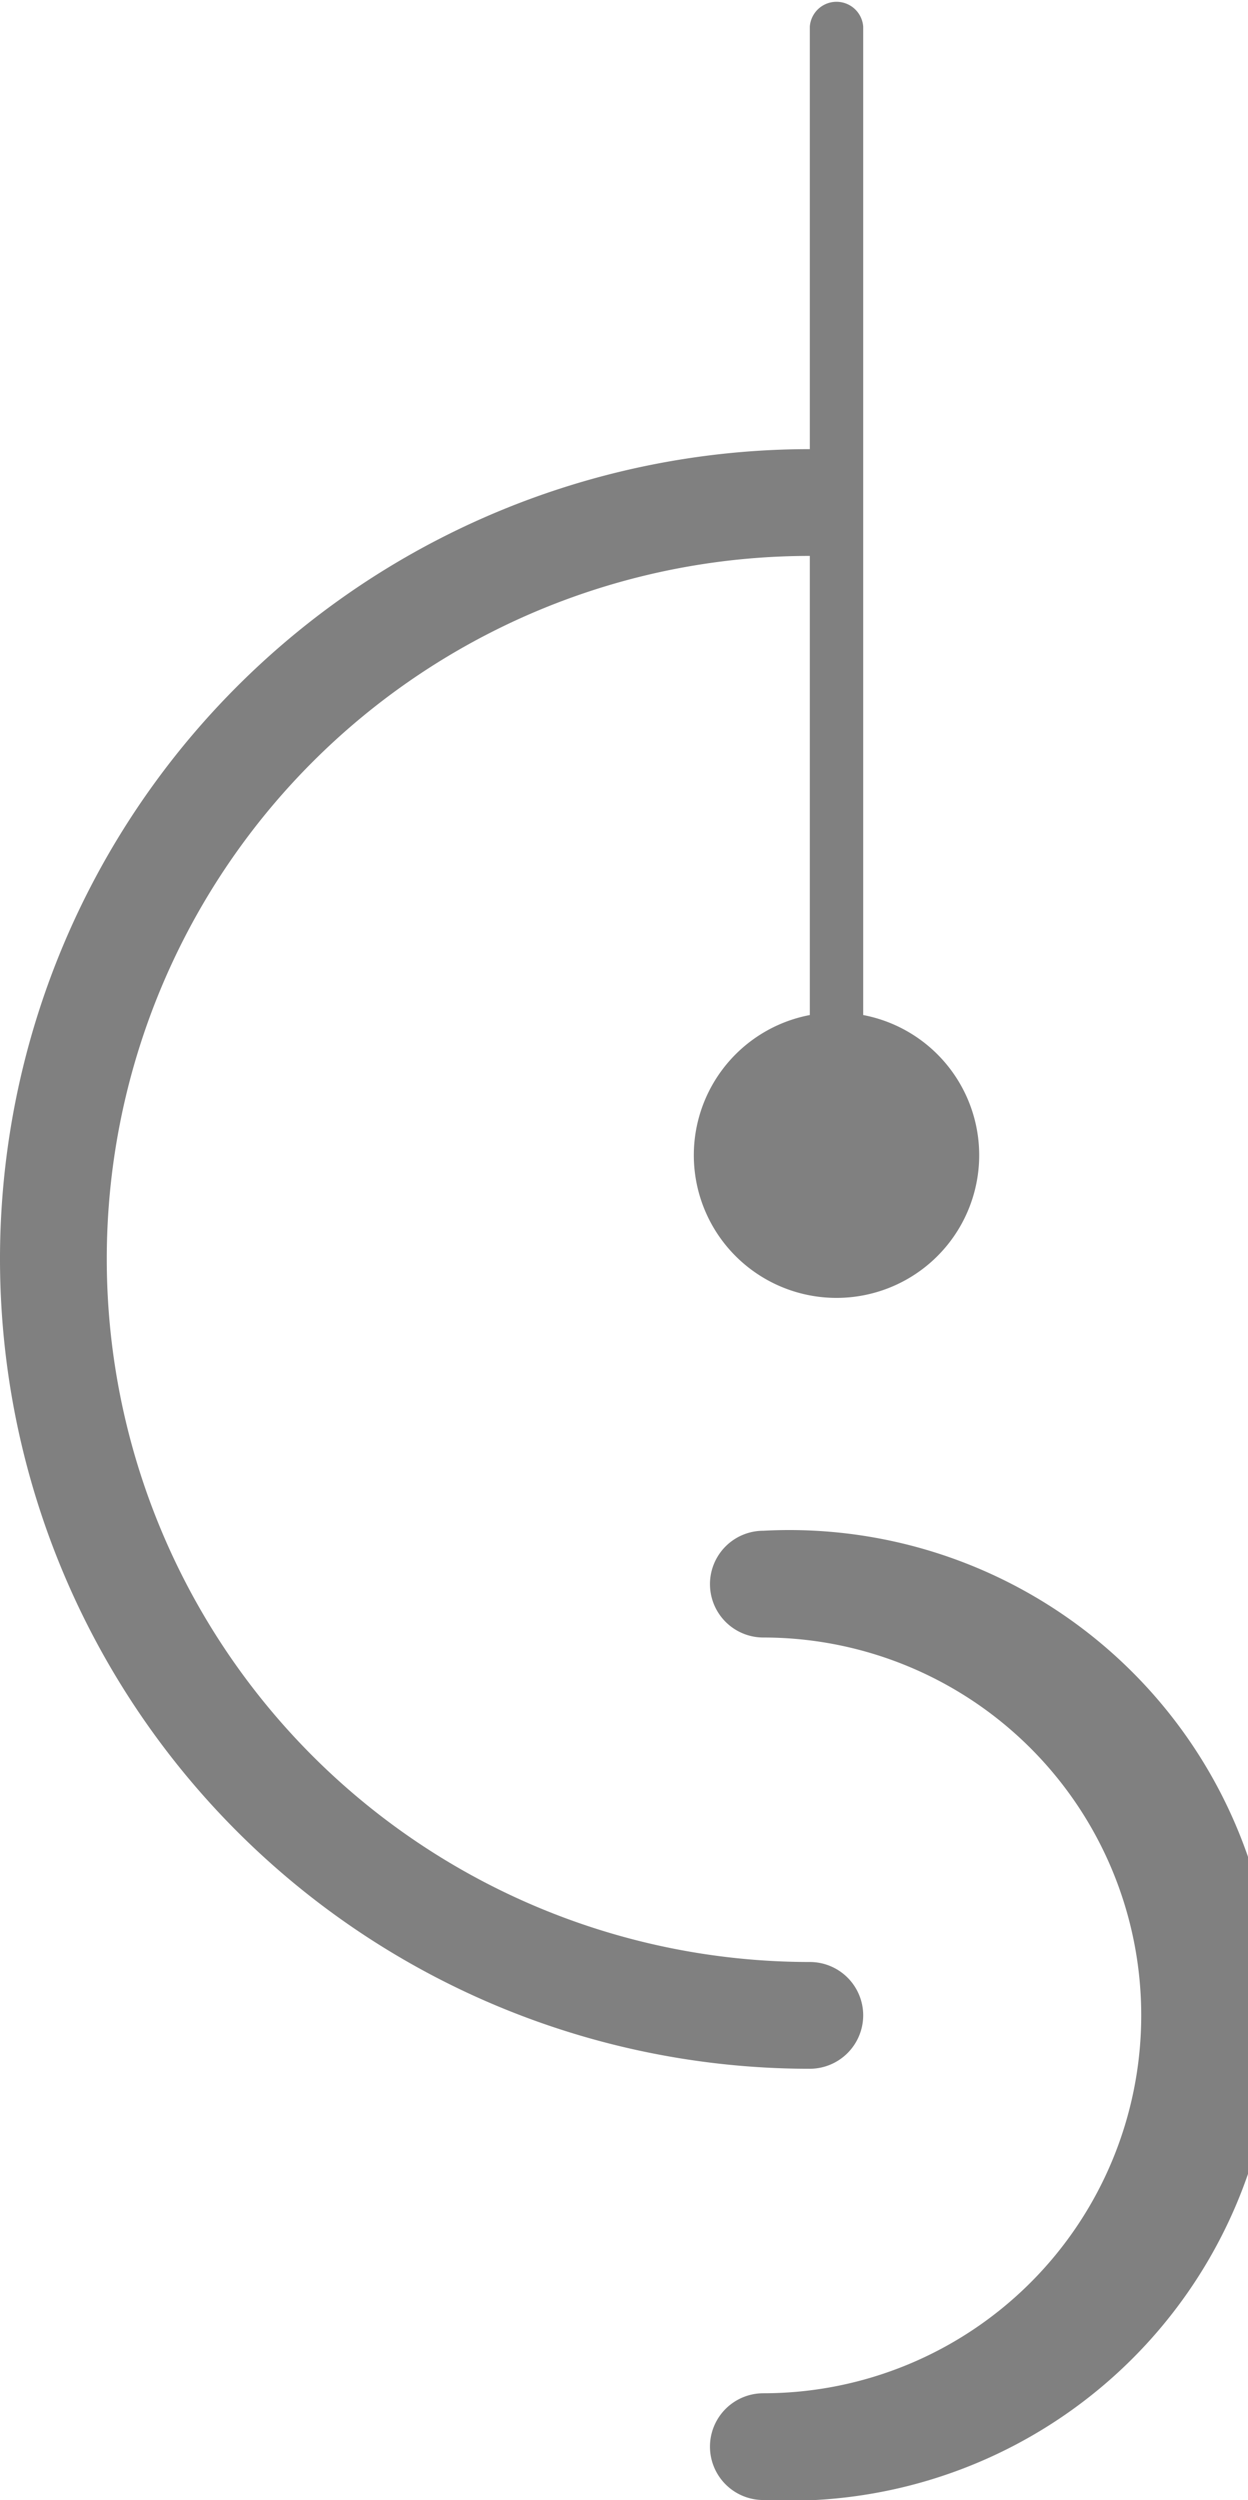 <svg xmlns="http://www.w3.org/2000/svg" viewBox="0 0 90 180.29"><defs><style>.cls-1{fill:gray;}</style></defs><title>Recurso 10</title><g id="Capa_2" data-name="Capa 2"><g id="Capa_1-2" data-name="Capa 1"><path class="cls-1" d="M62.25,145.34a3.85,3.85,0,0,0-3.85-3.85,50.7,50.7,0,0,1,0-101.4V73.2a10.29,10.29,0,1,0,3.85,0V1.92a1.93,1.93,0,0,0-3.85,0V32.39a58.4,58.4,0,0,0,0,116.8A3.86,3.86,0,0,0,62.25,145.34Z"/><path class="cls-1" d="M55.05,110.39a3.85,3.85,0,1,0,0,7.7,27.25,27.25,0,0,1,0,54.5,3.85,3.85,0,0,0,0,7.7,35,35,0,1,0,0-69.9Z"/></g></g></svg>